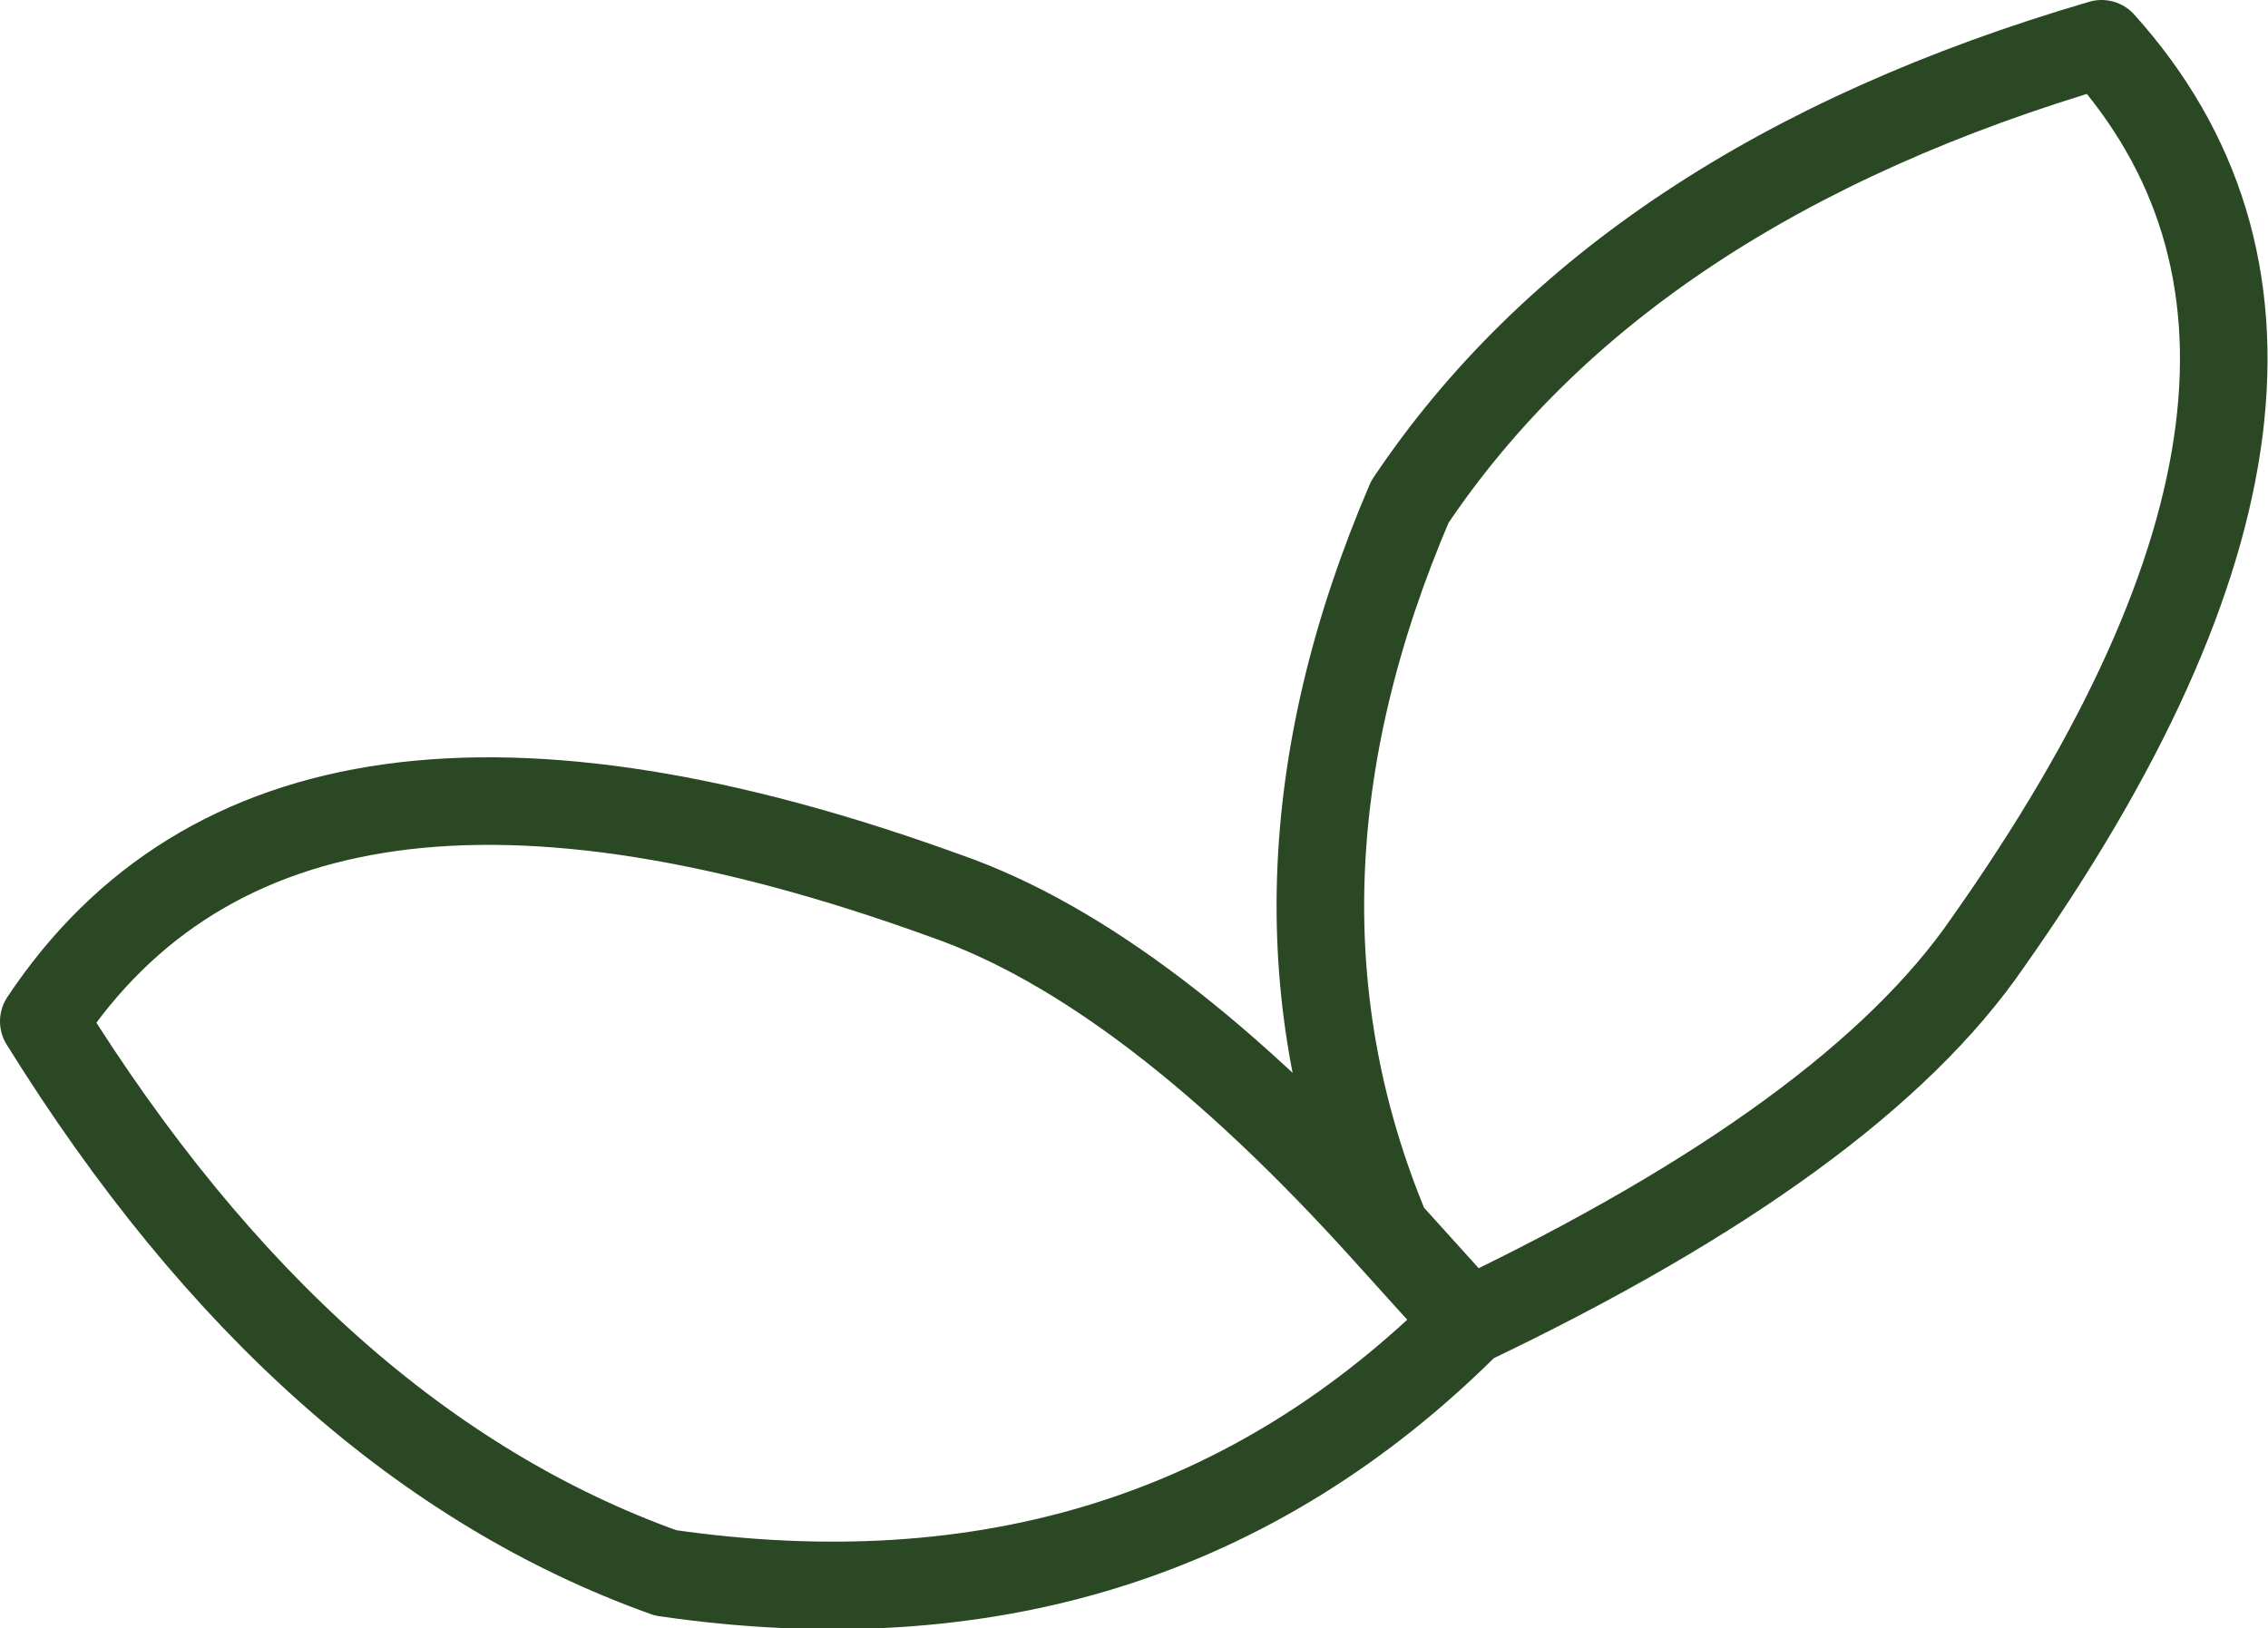 <?xml version="1.0" encoding="UTF-8" standalone="no"?>
<svg xmlns:xlink="http://www.w3.org/1999/xlink" height="27.9px" width="38.85px" xmlns="http://www.w3.org/2000/svg">
  <g transform="matrix(1.0, 0.0, 0.0, 1.0, 0.75, 0.75)">
    <path d="M23.0 20.35 Q20.55 14.5 23.4 7.85 27.05 2.4 35.25 0.0 40.25 5.55 33.3 15.4 31.0 18.75 24.4 21.9 18.9 27.4 10.65 26.2 4.5 24.0 0.0 16.75 4.15 10.5 15.45 14.6 18.9 15.8 23.0 20.35 L24.4 21.9" fill="none" stroke="#2a4823" stroke-linecap="round" stroke-linejoin="round" stroke-width="1.5"/>
  </g>
</svg>
